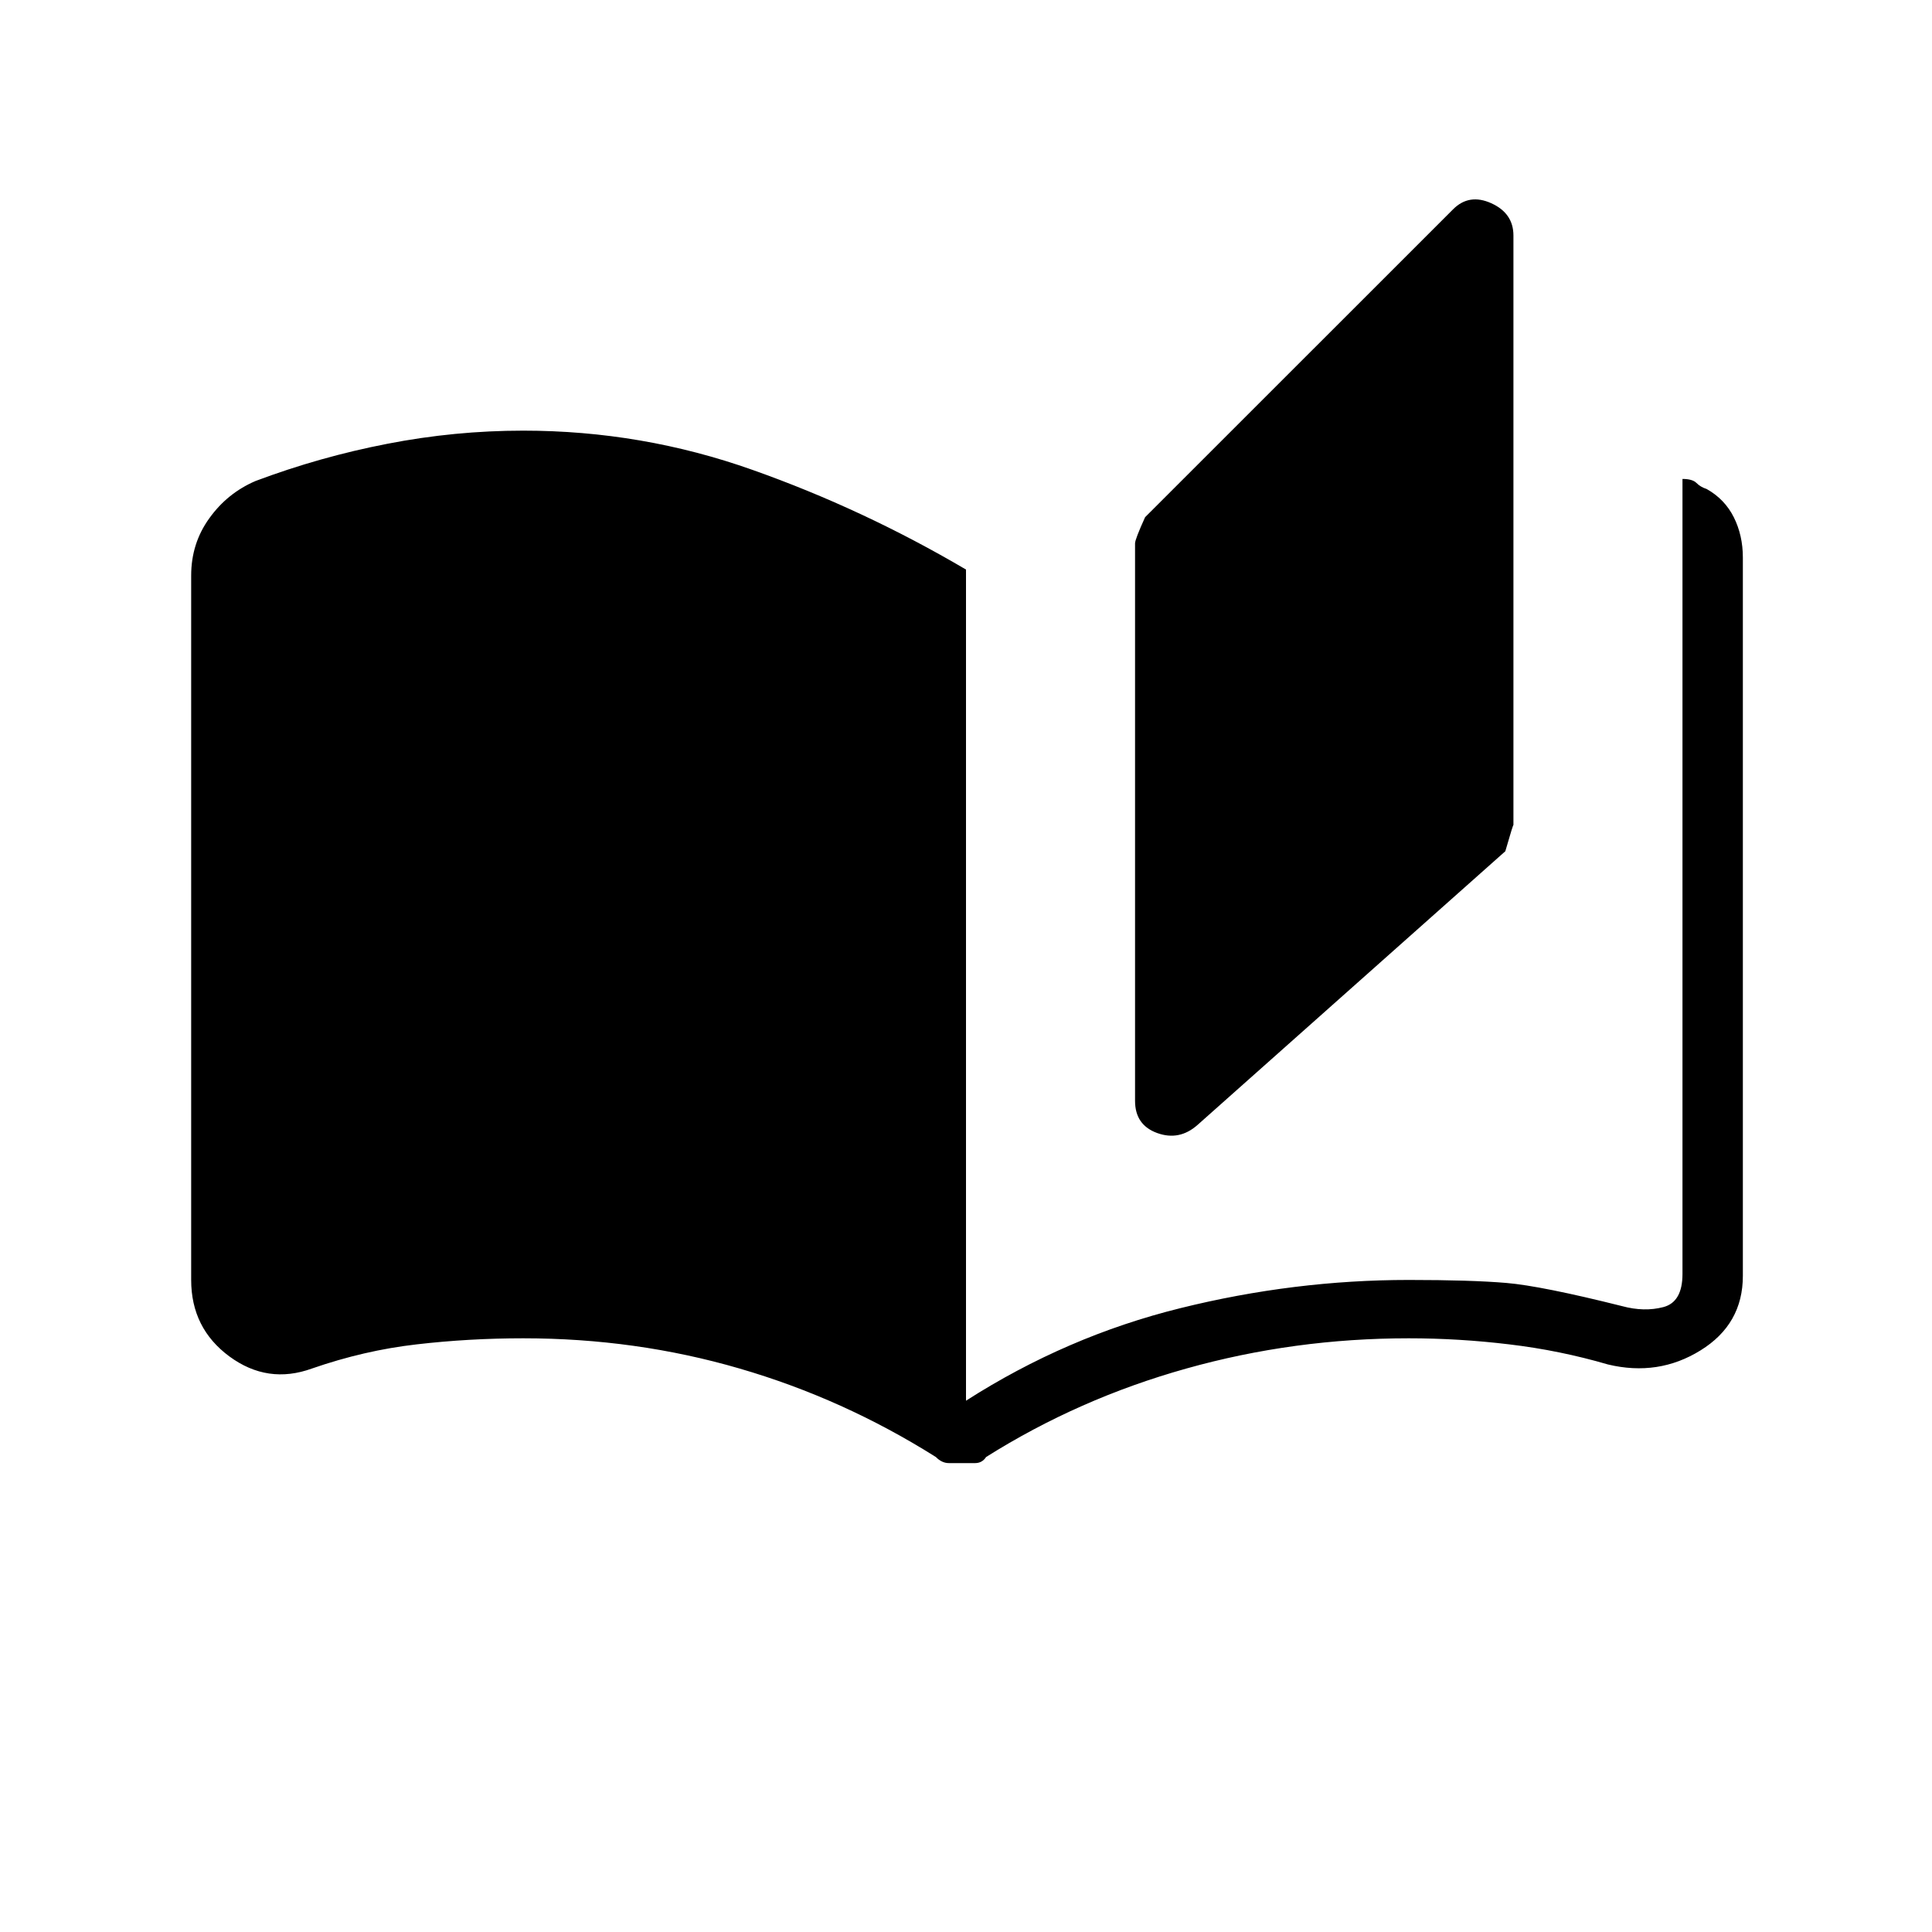 <svg xmlns="http://www.w3.org/2000/svg" height="20" width="20"><path d="M9.958 15.146h-.135q-.073 0-.135-.063-.959-.604-2.032-.916-1.073-.313-2.239-.313-.563 0-1.105.063-.541.062-1.083.25-.458.166-.854-.125-.396-.292-.396-.792V5.958q0-.333.188-.593.187-.261.479-.386.666-.25 1.364-.385.698-.136 1.407-.136 1.229 0 2.375.407Q8.938 5.271 10 5.896V14.5q1.042-.667 2.219-.958 1.177-.292 2.364-.292.646 0 1.011.031.364.031 1.198.24.229.062.427.01.198-.052.198-.343v-8.23q.104 0 .145.042.042.042.105.062.187.105.281.292.094.188.094.417v7.437q0 .5-.438.771-.437.271-.958.146-.5-.146-1.021-.208-.521-.063-1.042-.063-1.187 0-2.302.313-1.114.312-2.073.916-.041.063-.114.063h-.136Zm2.438-3.5q-.188.166-.417.083-.229-.083-.229-.333V5.625q0-.042.104-.271l3.188-3.187q.166-.167.396-.063.229.104.229.334v6.104q0-.021-.084.27Z"/></svg>